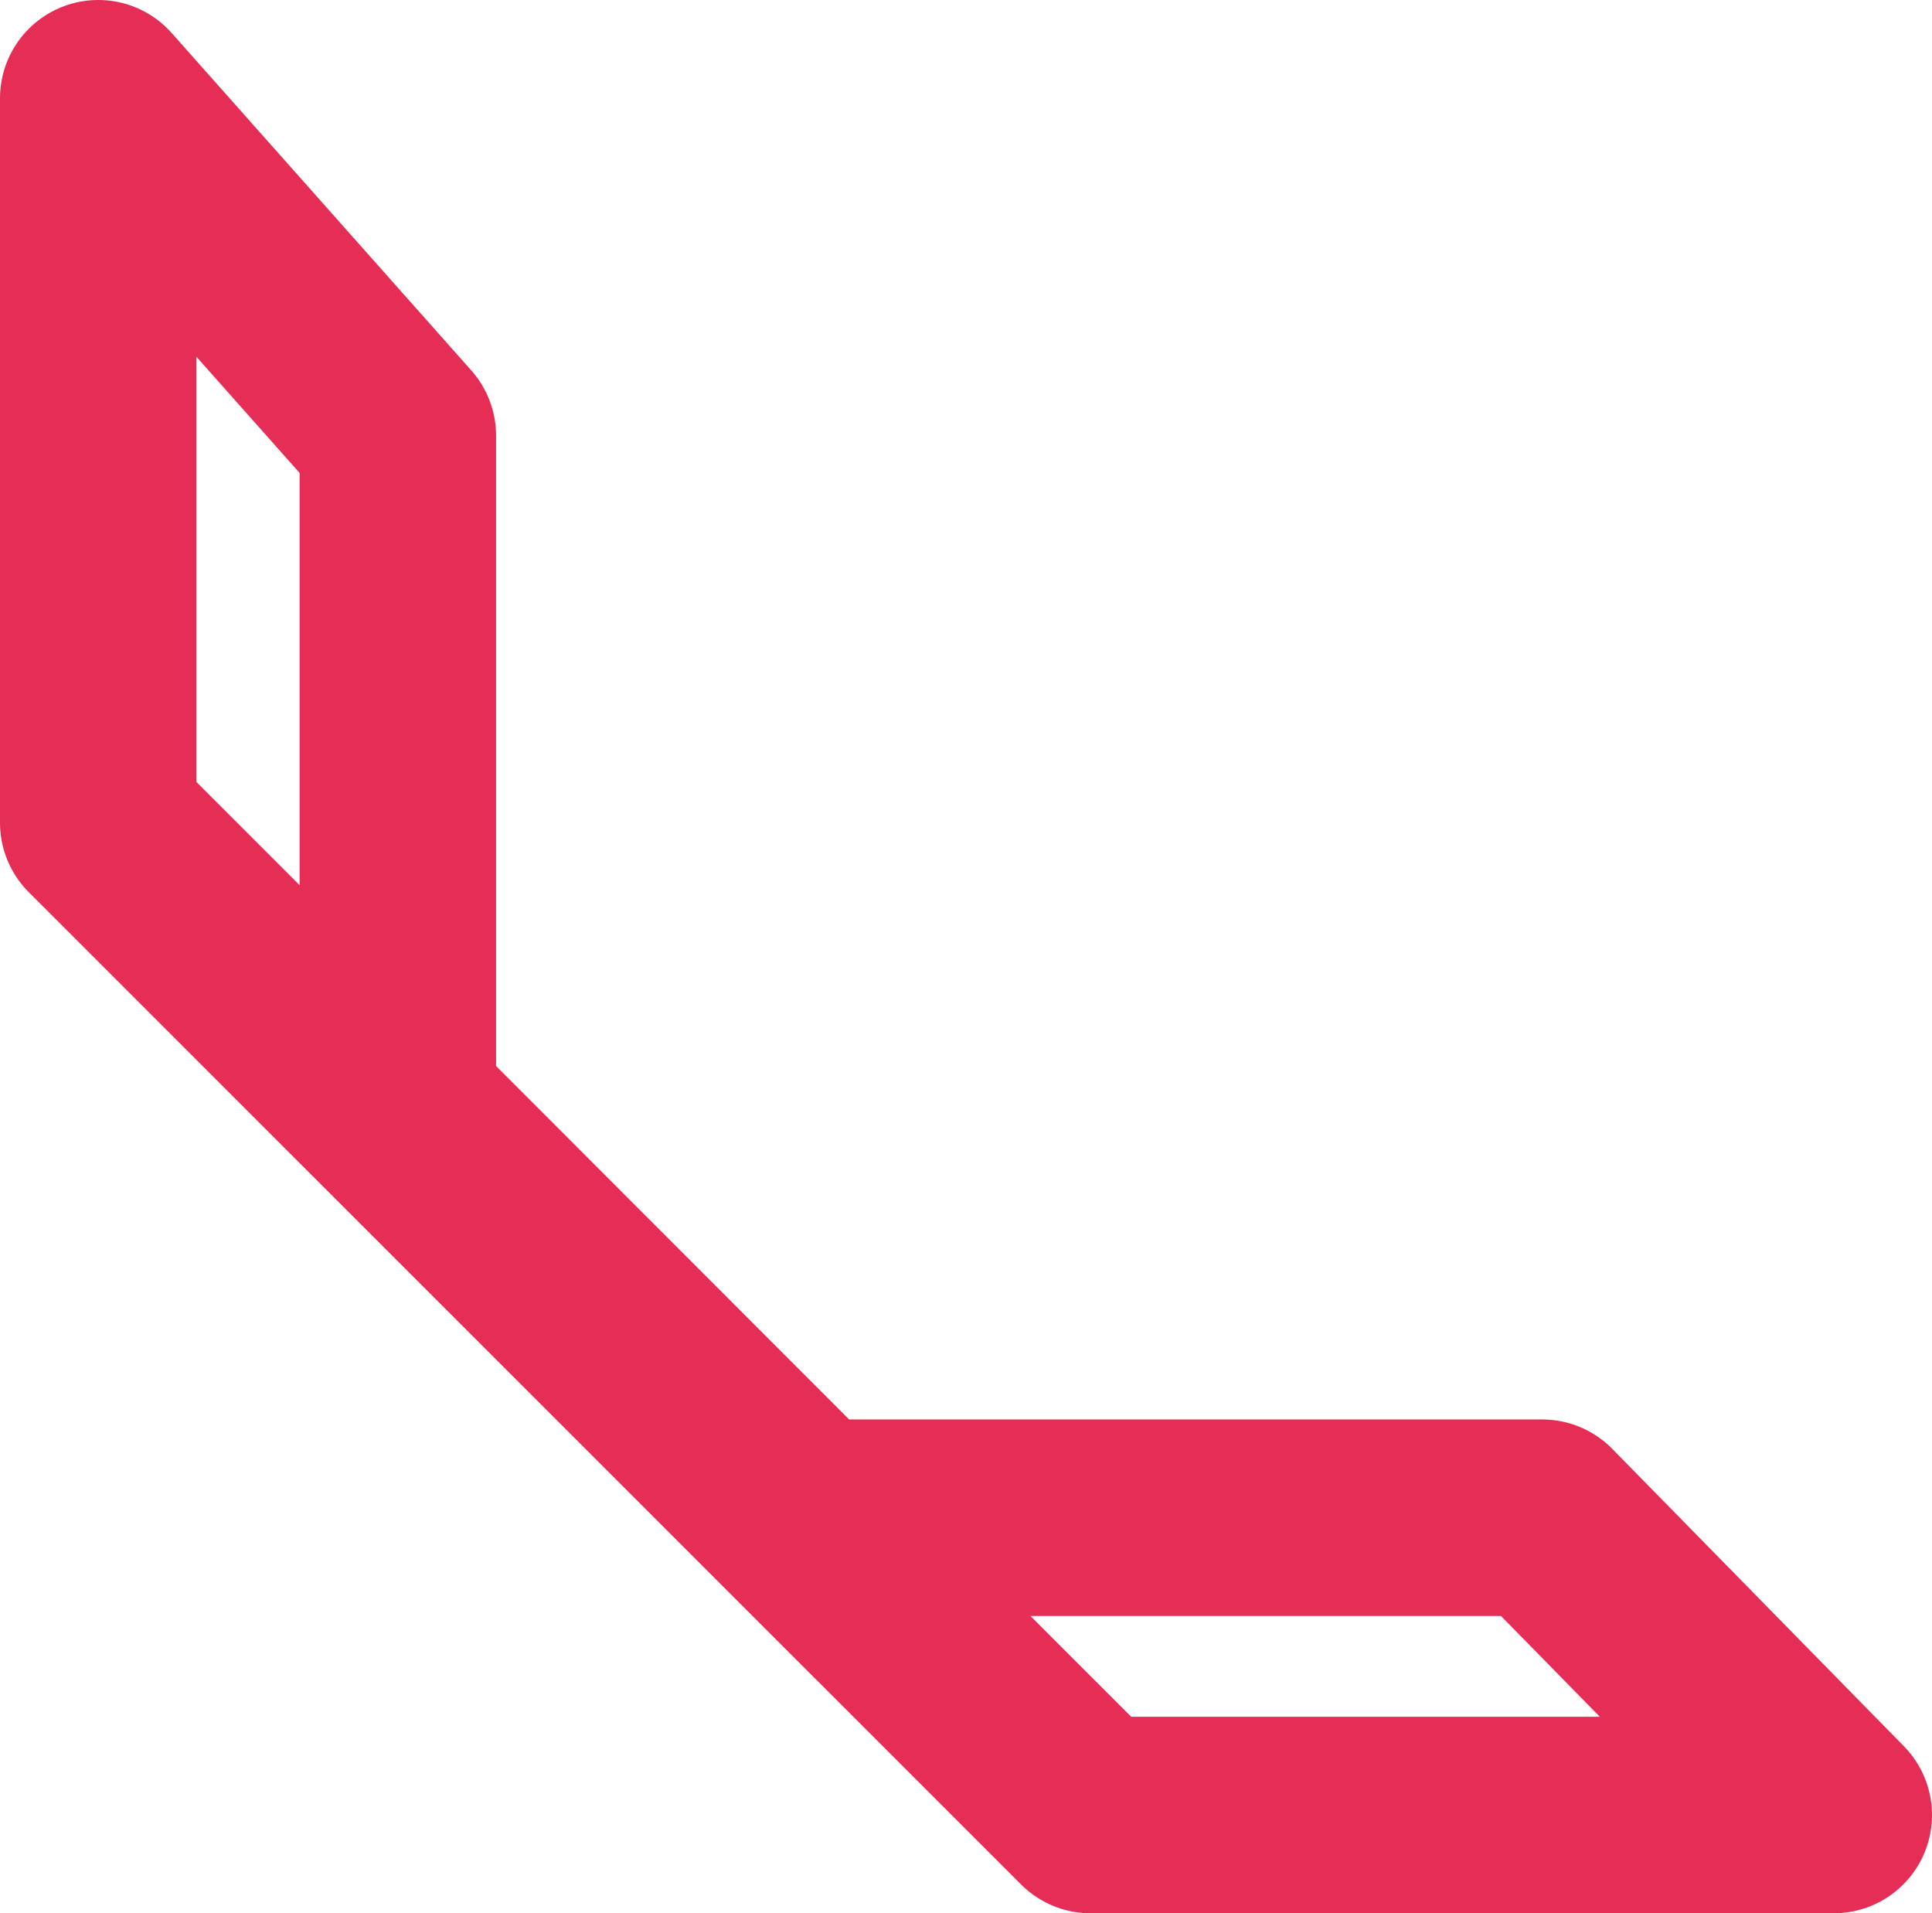<?xml version="1.0" encoding="utf-8"?>
<!-- Generator: Adobe Illustrator 15.0.0, SVG Export Plug-In . SVG Version: 6.00 Build 0)  -->
<!DOCTYPE svg PUBLIC "-//W3C//DTD SVG 1.1//EN" "http://www.w3.org/Graphics/SVG/1.1/DTD/svg11.dtd">
<svg version="1.1" id="Слой_1" xmlns="http://www.w3.org/2000/svg" xmlns:xlink="http://www.w3.org/1999/xlink" x="0px" y="0px"
	 width="9.834px" height="9.737px" viewBox="0 0 9.834 9.737" enable-background="new 0 0 9.834 9.737" xml:space="preserve">
<g>
	<polygon fill="none" stroke="#E52D56" stroke-linecap="round" stroke-linejoin="round" stroke-miterlimit="10" points="0.5,0.5 
		0.5,4.187 5.551,9.237 9.334,9.237 7.85,7.724 4.115,7.724 2.025,5.632 2.025,2.217 	"/>
</g>
</svg>
